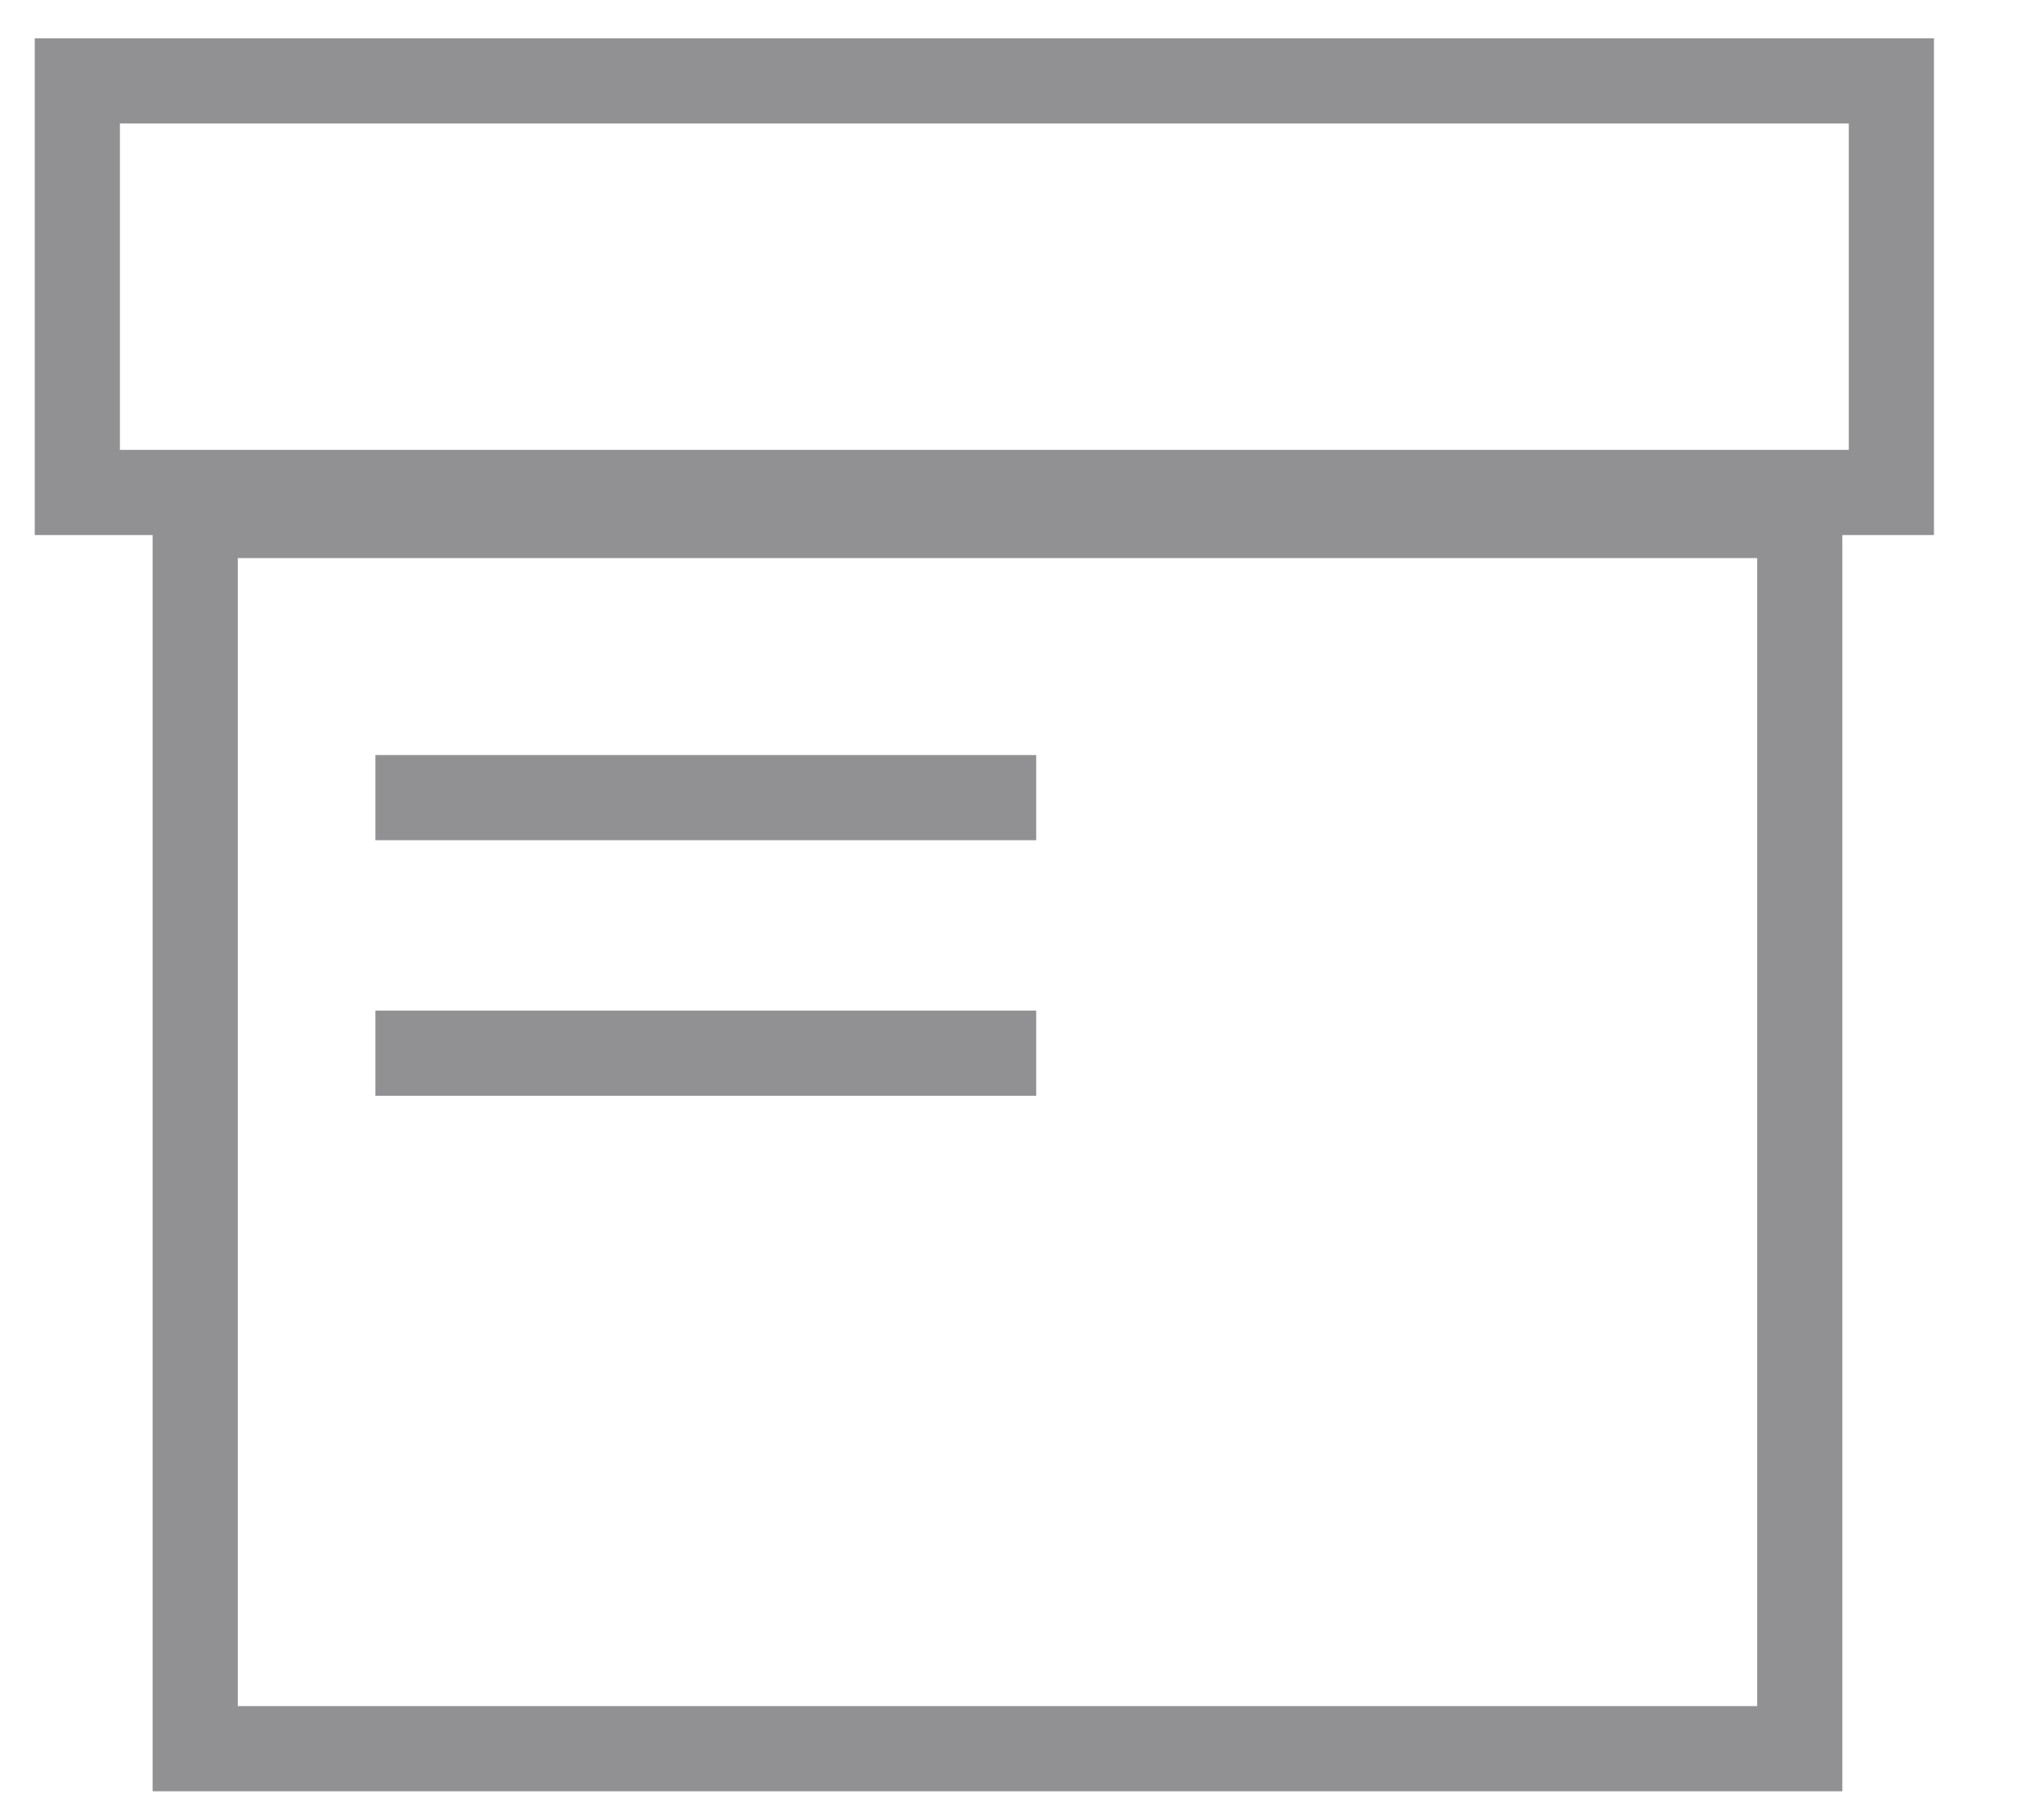 <?xml version="1.0" encoding="UTF-8"?>
<svg width="18px" height="16px" viewBox="0 0 18 16" version="1.1" xmlns="http://www.w3.org/2000/svg" xmlns:xlink="http://www.w3.org/1999/xlink">
    <!-- Generator: Sketch 51.2 (57519) - http://www.bohemiancoding.com/sketch -->
    <title>low-stock-black</title>
    <desc>Created with Sketch.</desc>
    <defs></defs>
    <g id="Page-1" stroke="none" stroke-width="1" fill="none" fill-rule="evenodd">
        <g id="low-stock-black" stroke="#919194" stroke-width="0.75">
            <path d="M0.681,0.712 L16.656,0.712 L16.656,4.336 L0.681,4.336 L0.681,0.712 Z M1.719,4.539 L1.719,15.397 L15.849,15.397 L15.849,4.539 L1.719,4.539 Z M3.306,9.273 L9.125,9.273 L3.306,9.273 Z M3.306,7.023 L9.125,7.023 L3.306,7.023 Z" id="Path-5"></path>
        </g>
    </g>
</svg>